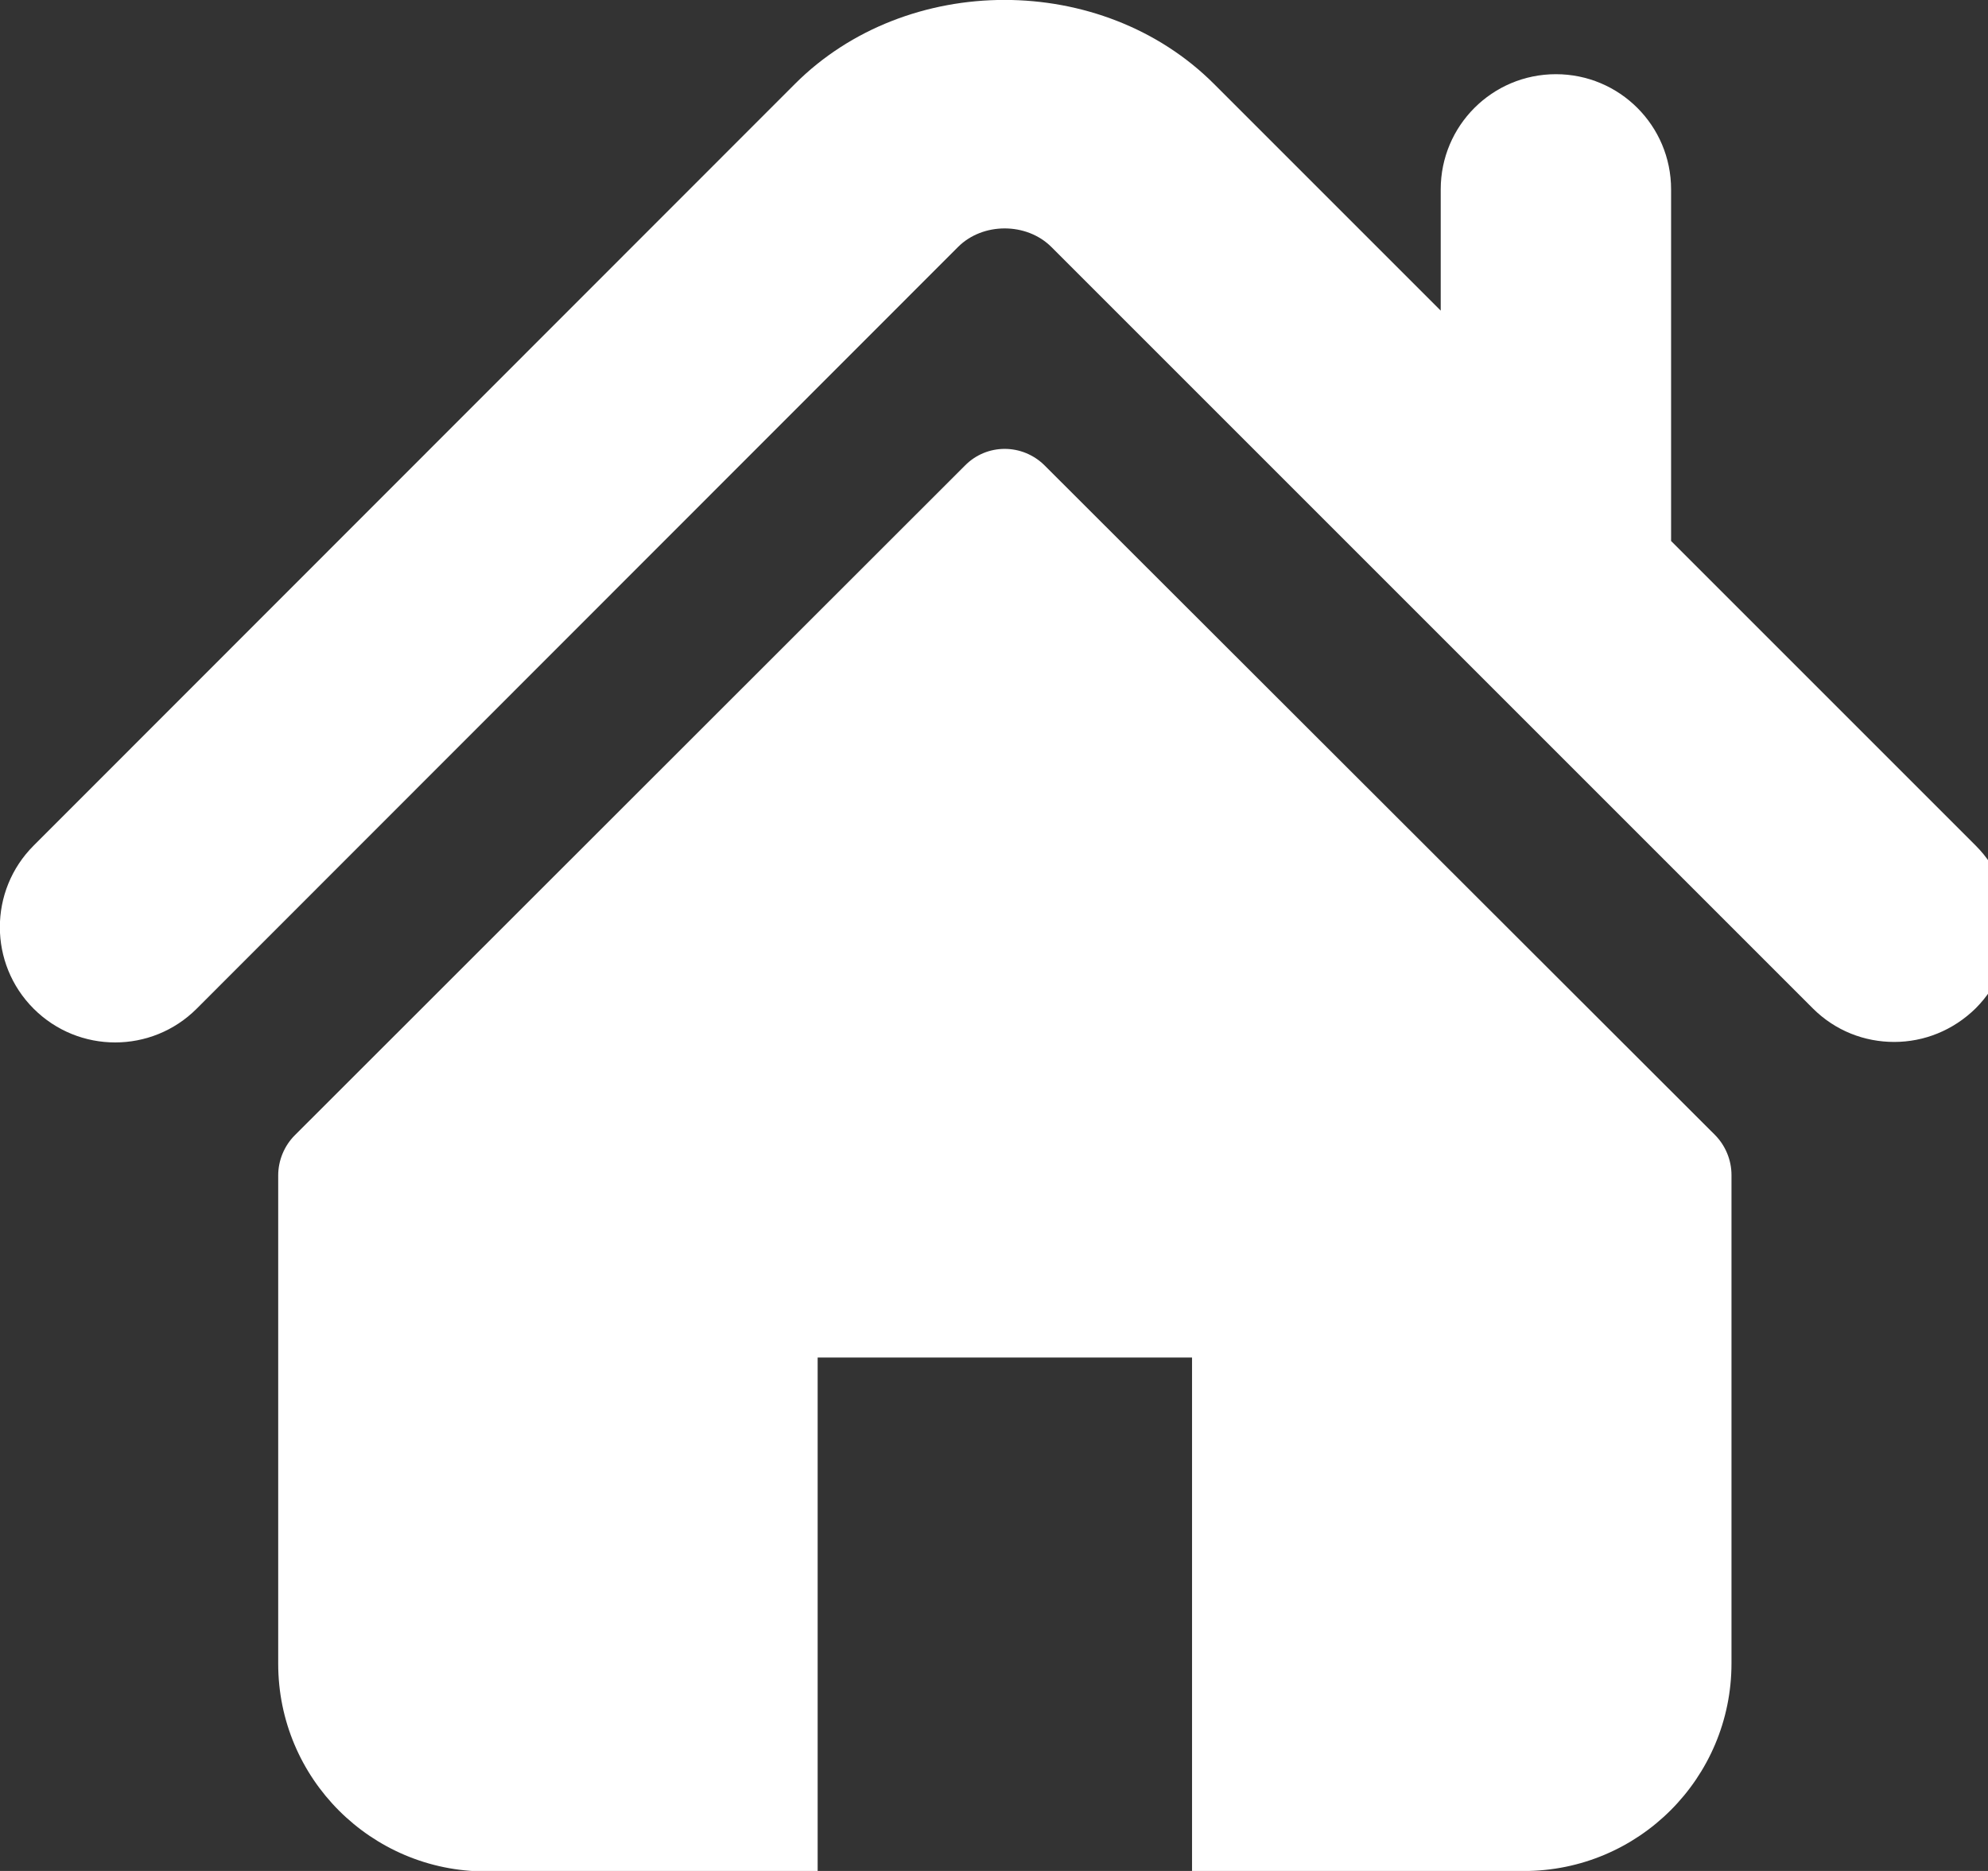<!-- Generated by IcoMoon.io -->
<svg version="1.1" xmlns="http://www.w3.org/2000/svg" width="34" height="32" viewBox="0 0 34 32">
<rect x="0" y="0" width="34" height="32" fill="#333333" stroke="none"/>
<title>house</title>
<path fill="#fff" d="M33.79 14.463l-5.21-5.21v-6.014c0-1.089-0.881-1.97-1.97-1.97s-1.97 0.881-1.97 1.97v2.074l-3.878-3.878c-1.915-1.915-5.251-1.915-7.166 0l-13.021 13.028c-0.77 0.77-0.77 2.019 0 2.789s2.019 0.77 2.789 0l13.021-13.028c0.423-0.423 1.172-0.423 1.596 0l13.021 13.021c0.388 0.388 0.888 0.576 1.394 0.576s1.006-0.194 1.394-0.576c0.77-0.77 0.77-2.012 0-2.782z"></path>
<path fill="#fff" d="M17.869 7.964c-0.382-0.382-0.992-0.382-1.367 0l-11.46 11.453c-0.18 0.18-0.284 0.43-0.284 0.687v8.352c0 1.963 1.589 3.552 3.552 3.552h5.674v-8.789h6.403v8.782h5.674c1.963 0 3.552-1.589 3.552-3.552v-8.352c0-0.257-0.104-0.506-0.284-0.687l-11.46-11.446z"></path>
</svg>
